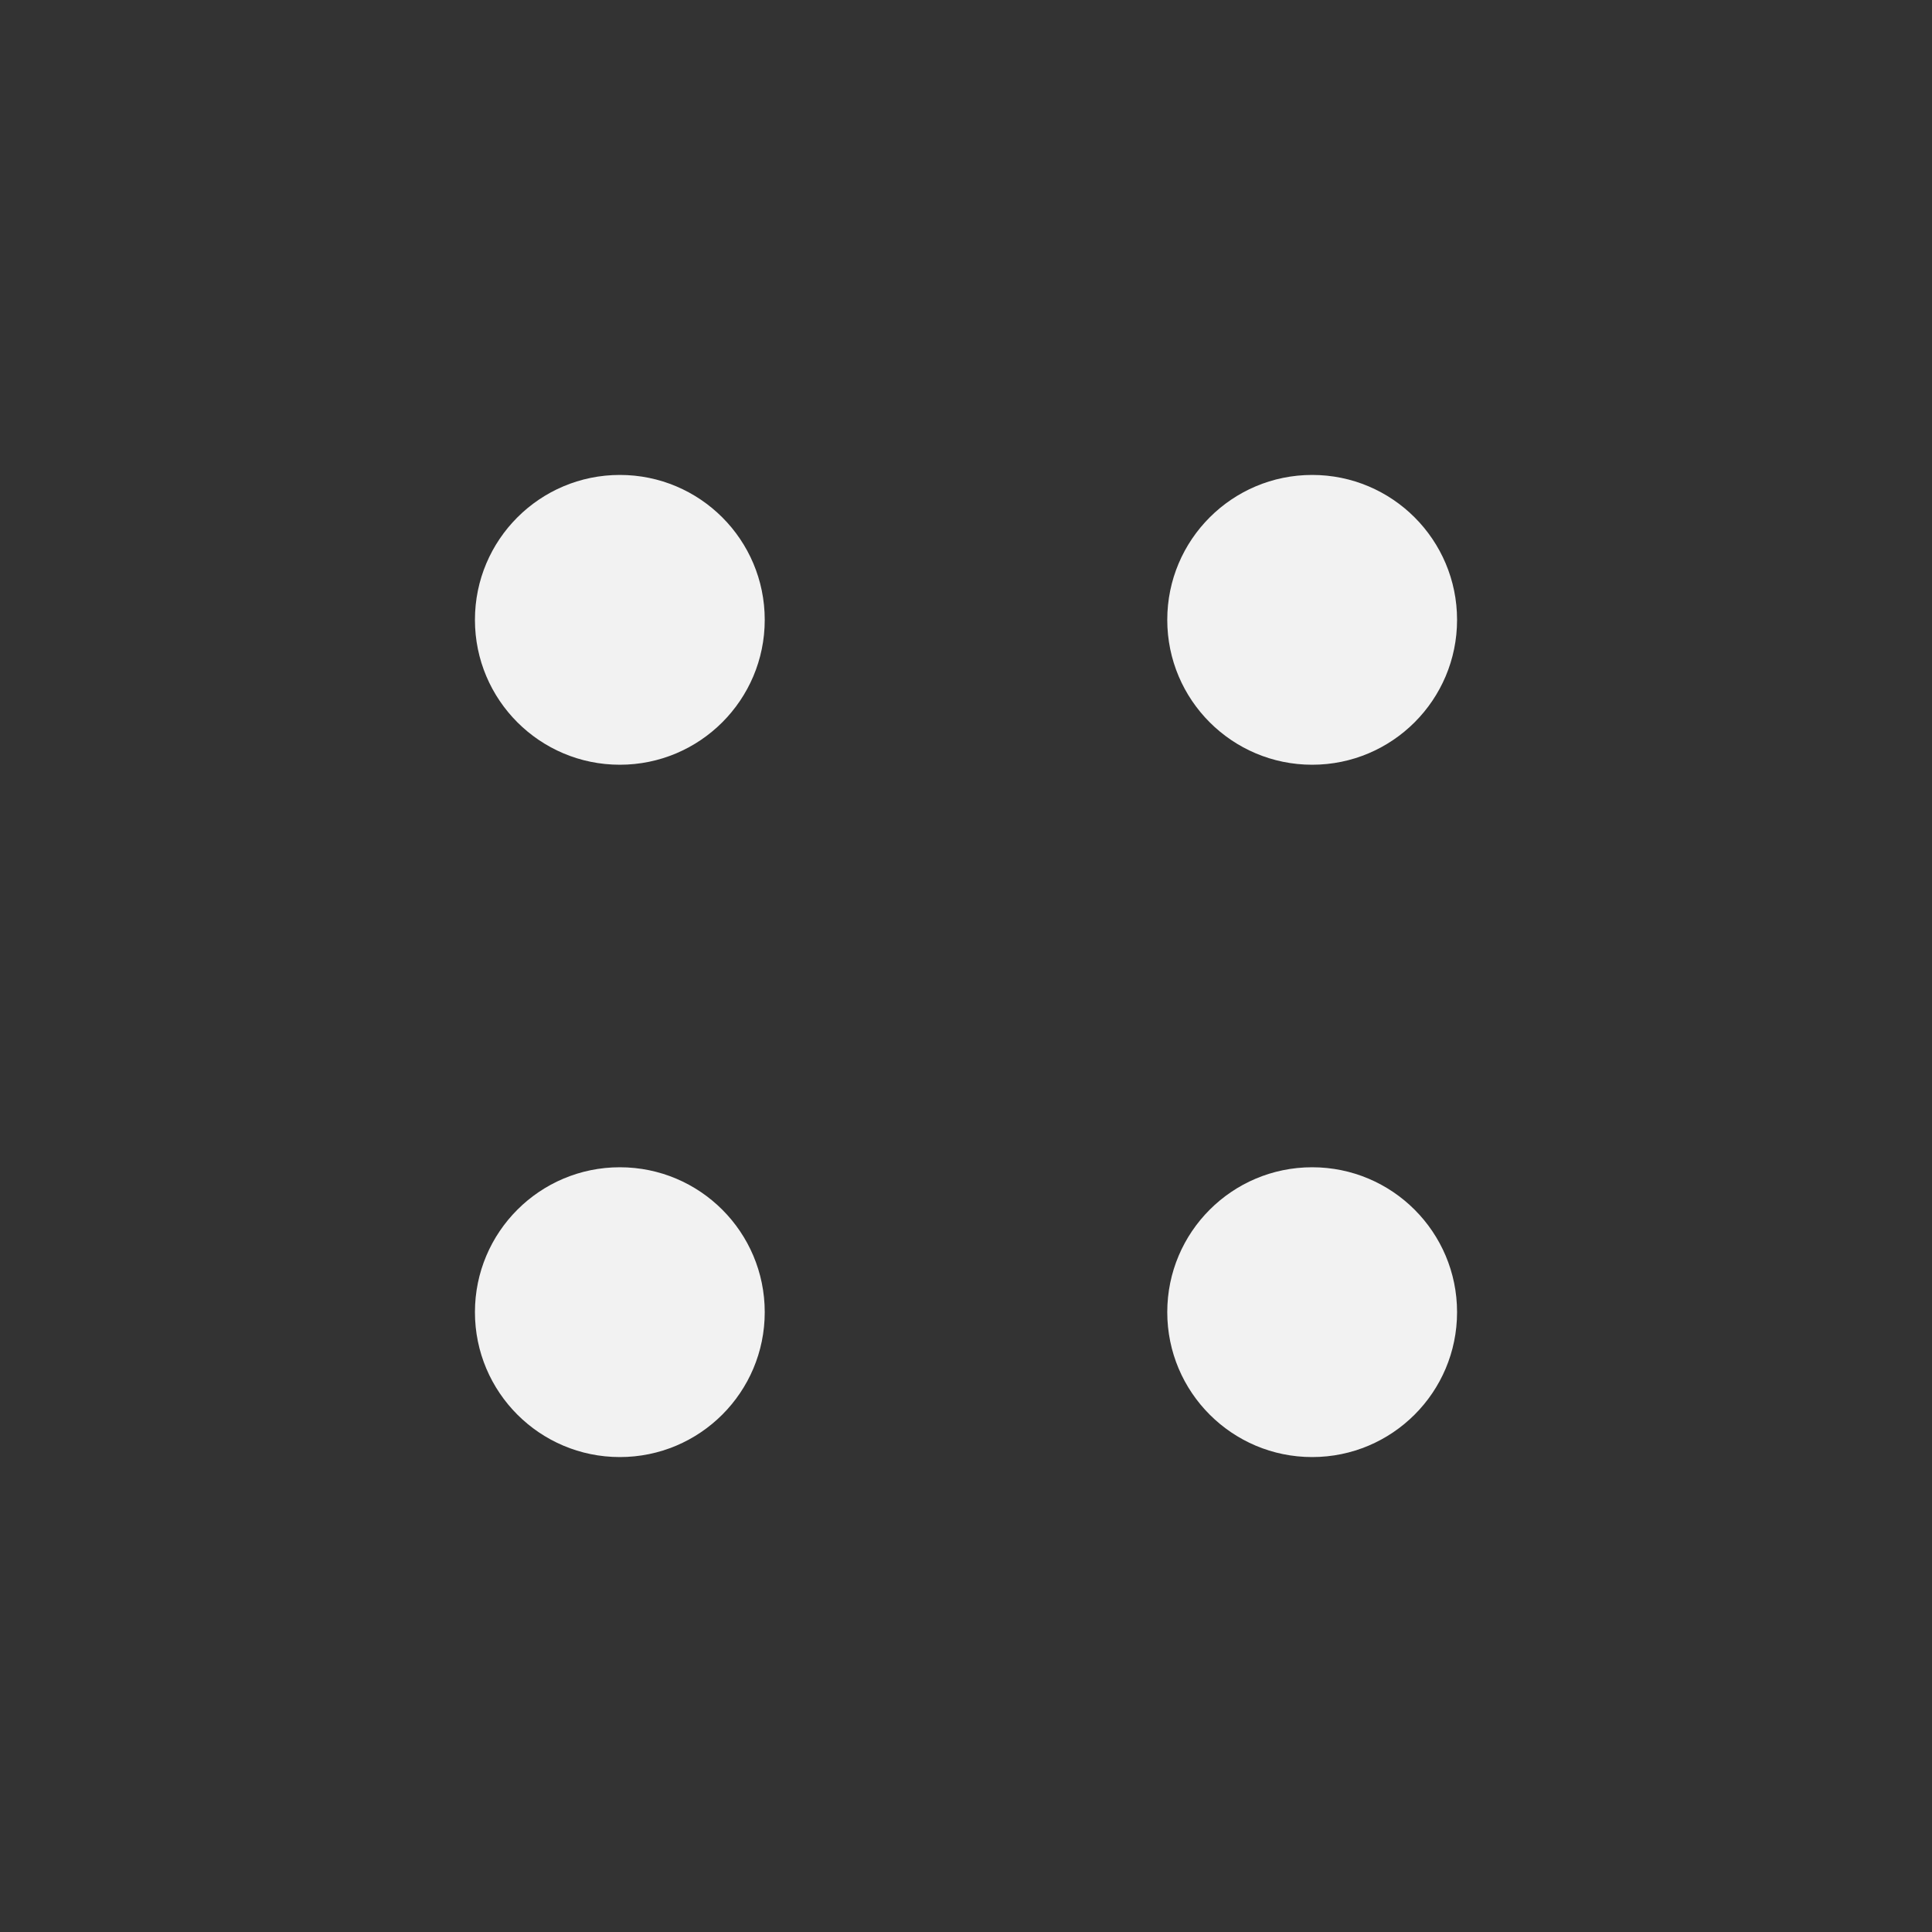 <svg xmlns="http://www.w3.org/2000/svg" viewBox="0 0 25.4 25.4" height="96" width="96"><rect x="0" y="0" width="25.4" height="25.4" fill="#333333" stroke="none"/><g transform="translate(-89.782 -109.366)" fill="#f2f2f2"><circle r="1.905" cy="117.515" cx="97.931"/><circle r="1.905" cy="126.617" cx="97.931"/><circle cx="107.033" cy="126.617" r="1.905"/><circle cx="107.033" cy="117.515" r="1.905"/></g></svg>